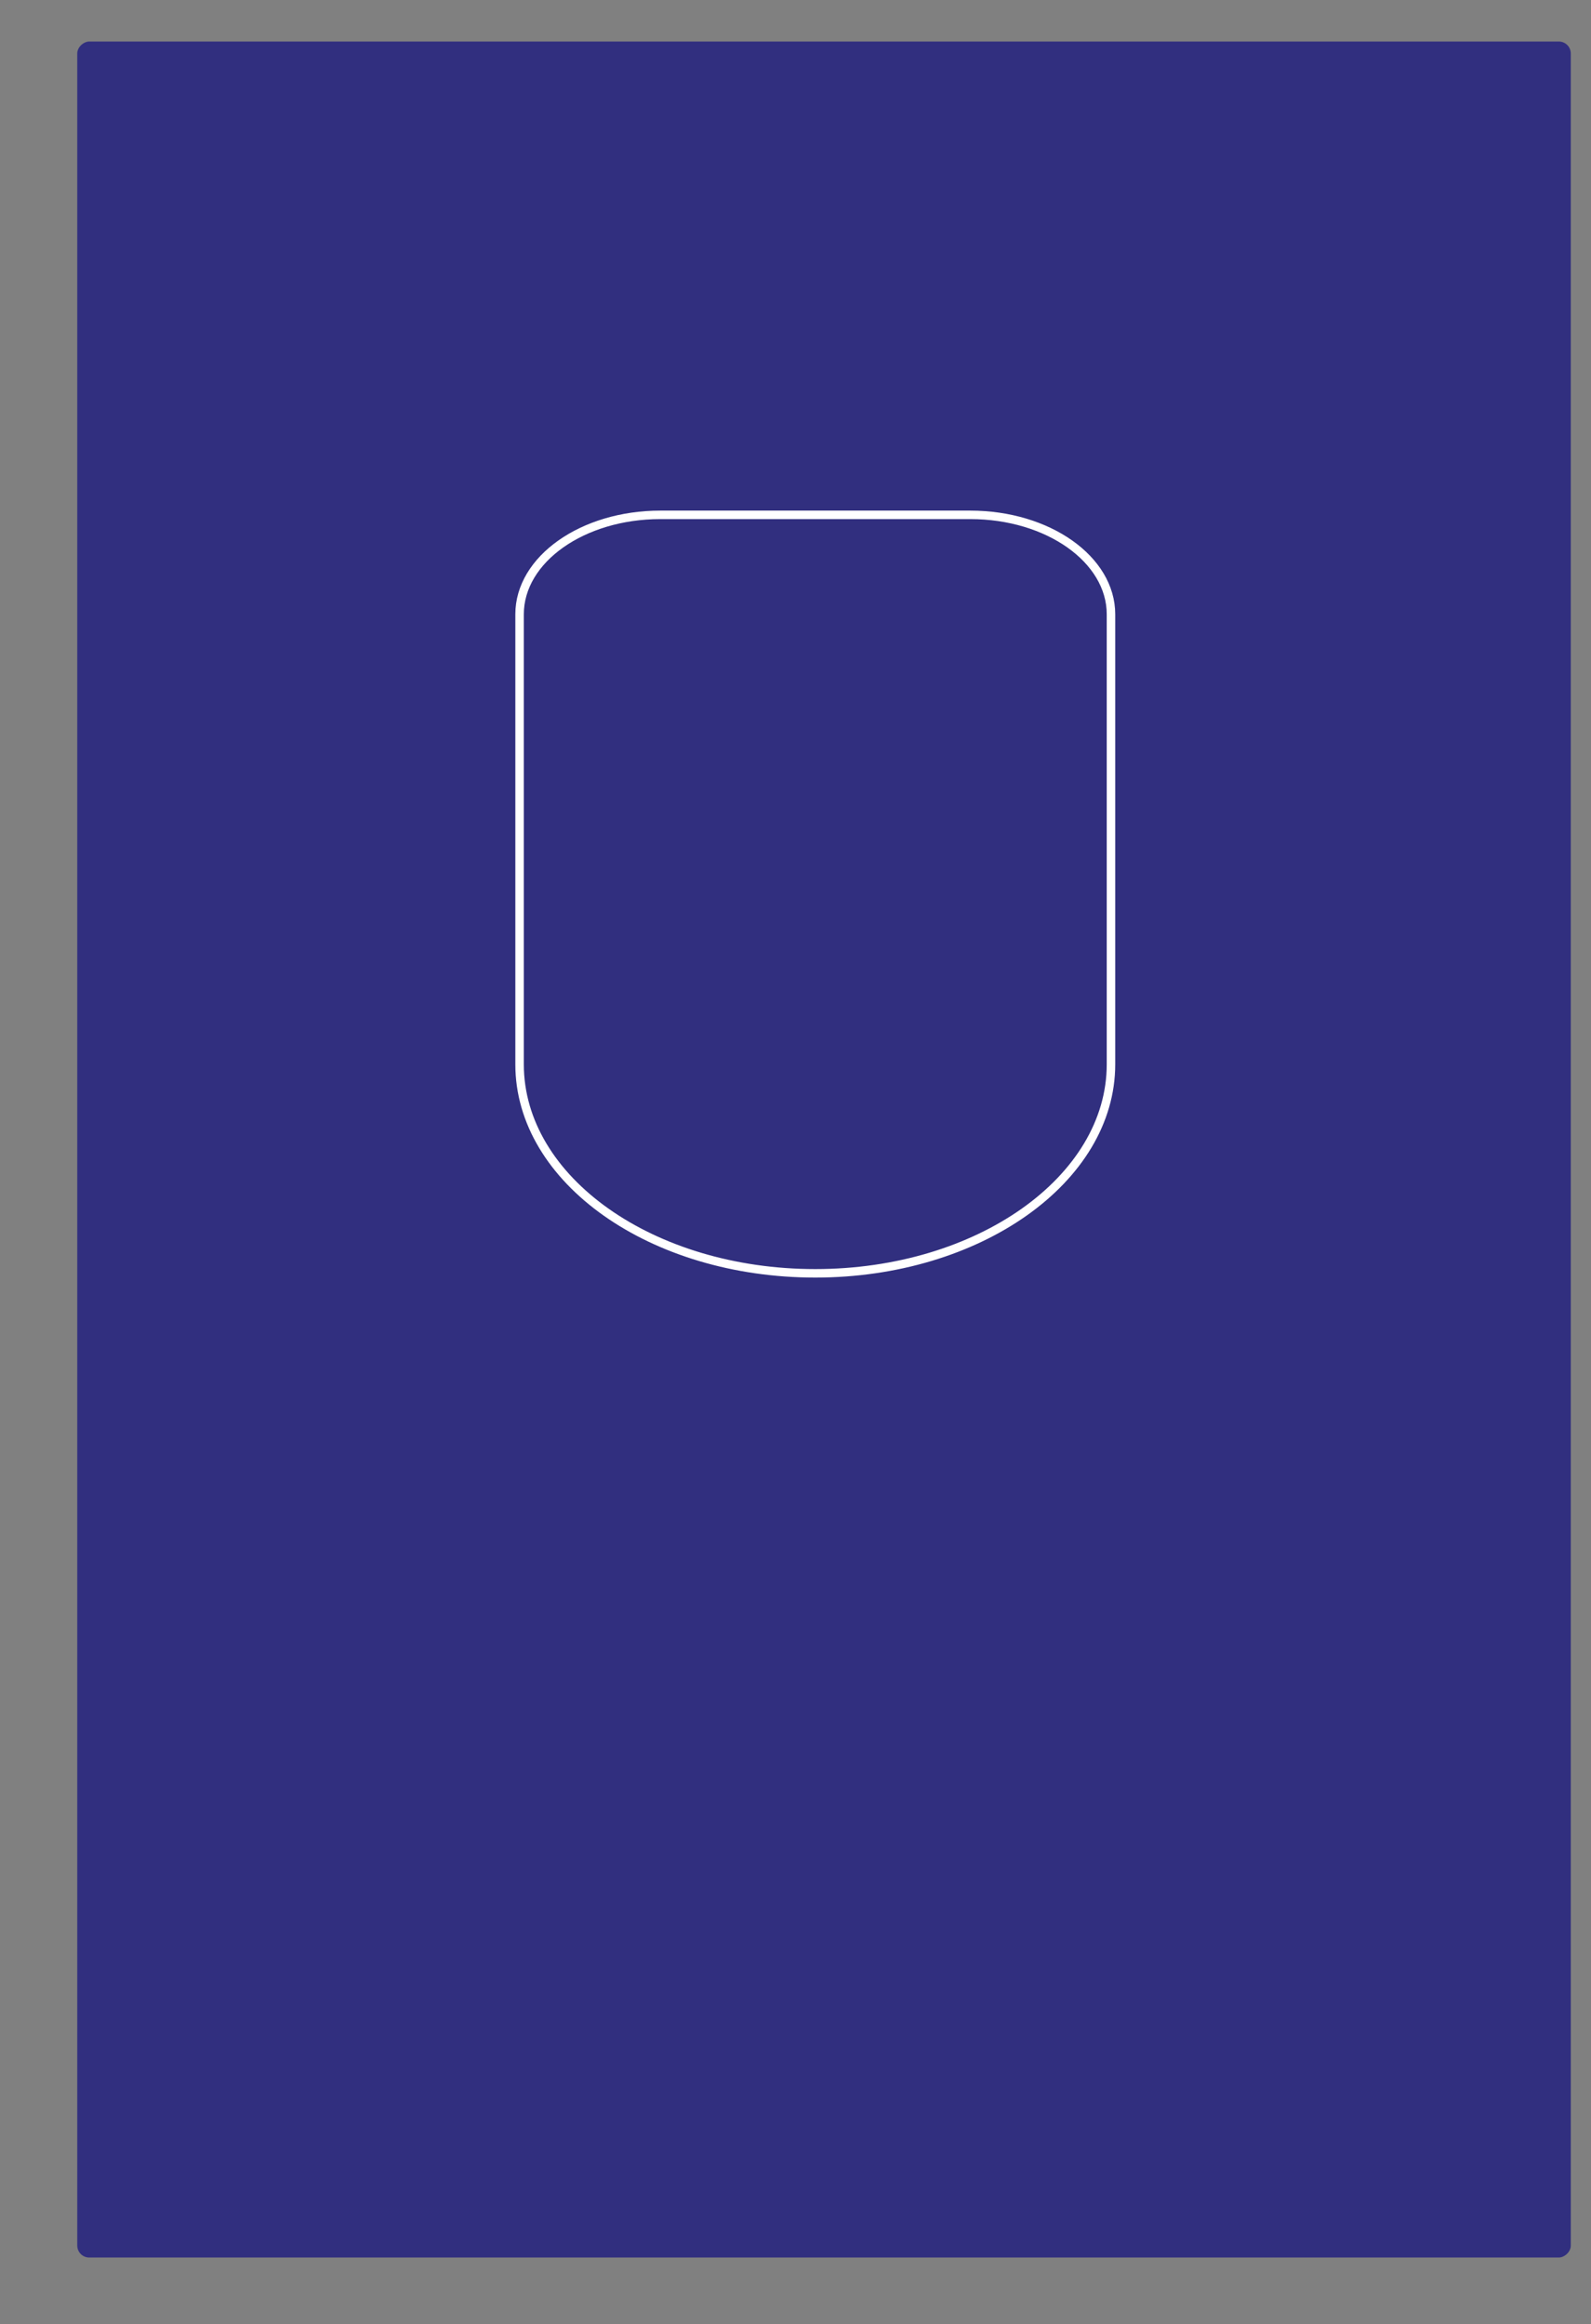 <svg xmlns="http://www.w3.org/2000/svg" xmlns:xlink="http://www.w3.org/1999/xlink" viewBox="0 0 187.4 273.7"><rect x="0" y="0" width="187.4" height="273.7" fill="#808080" stroke="none"/><defs><style>.cls-1,.cls-4{fill:none;}.cls-2{clip-path:url(#clip-path);}.cls-3{fill:#312f7f;}.cls-4{stroke:#fff;stroke-miterlimit:10;}</style><clipPath id="clip-path" transform="translate(9.1 4.89)"><rect class="cls-1" x="-42.52" y="42.52" width="260.96" height="175.92" rx="1.41" transform="translate(-42.52 218.44) rotate(-90)"/></clipPath></defs><g id="Layer_2" data-name="Layer 2"><g id="PRINT_1" data-name="PRINT 1"><g class="cls-2"><rect class="cls-3" x="-52.25" y="38.26" width="273.7" height="187.4" transform="translate(-38.26 221.45) rotate(-90)"/><path class="cls-4" d="M86.93,145.06h0c-19.24,0-34.83-11-34.83-24.61v-53c0-6.47,7.42-11.71,16.58-11.71h36.51c9.15,0,16.57,5.24,16.57,11.71v53C121.76,134,106.17,145.06,86.93,145.06Z" transform="translate(9.1 4.89)"/></g></g></g></svg>